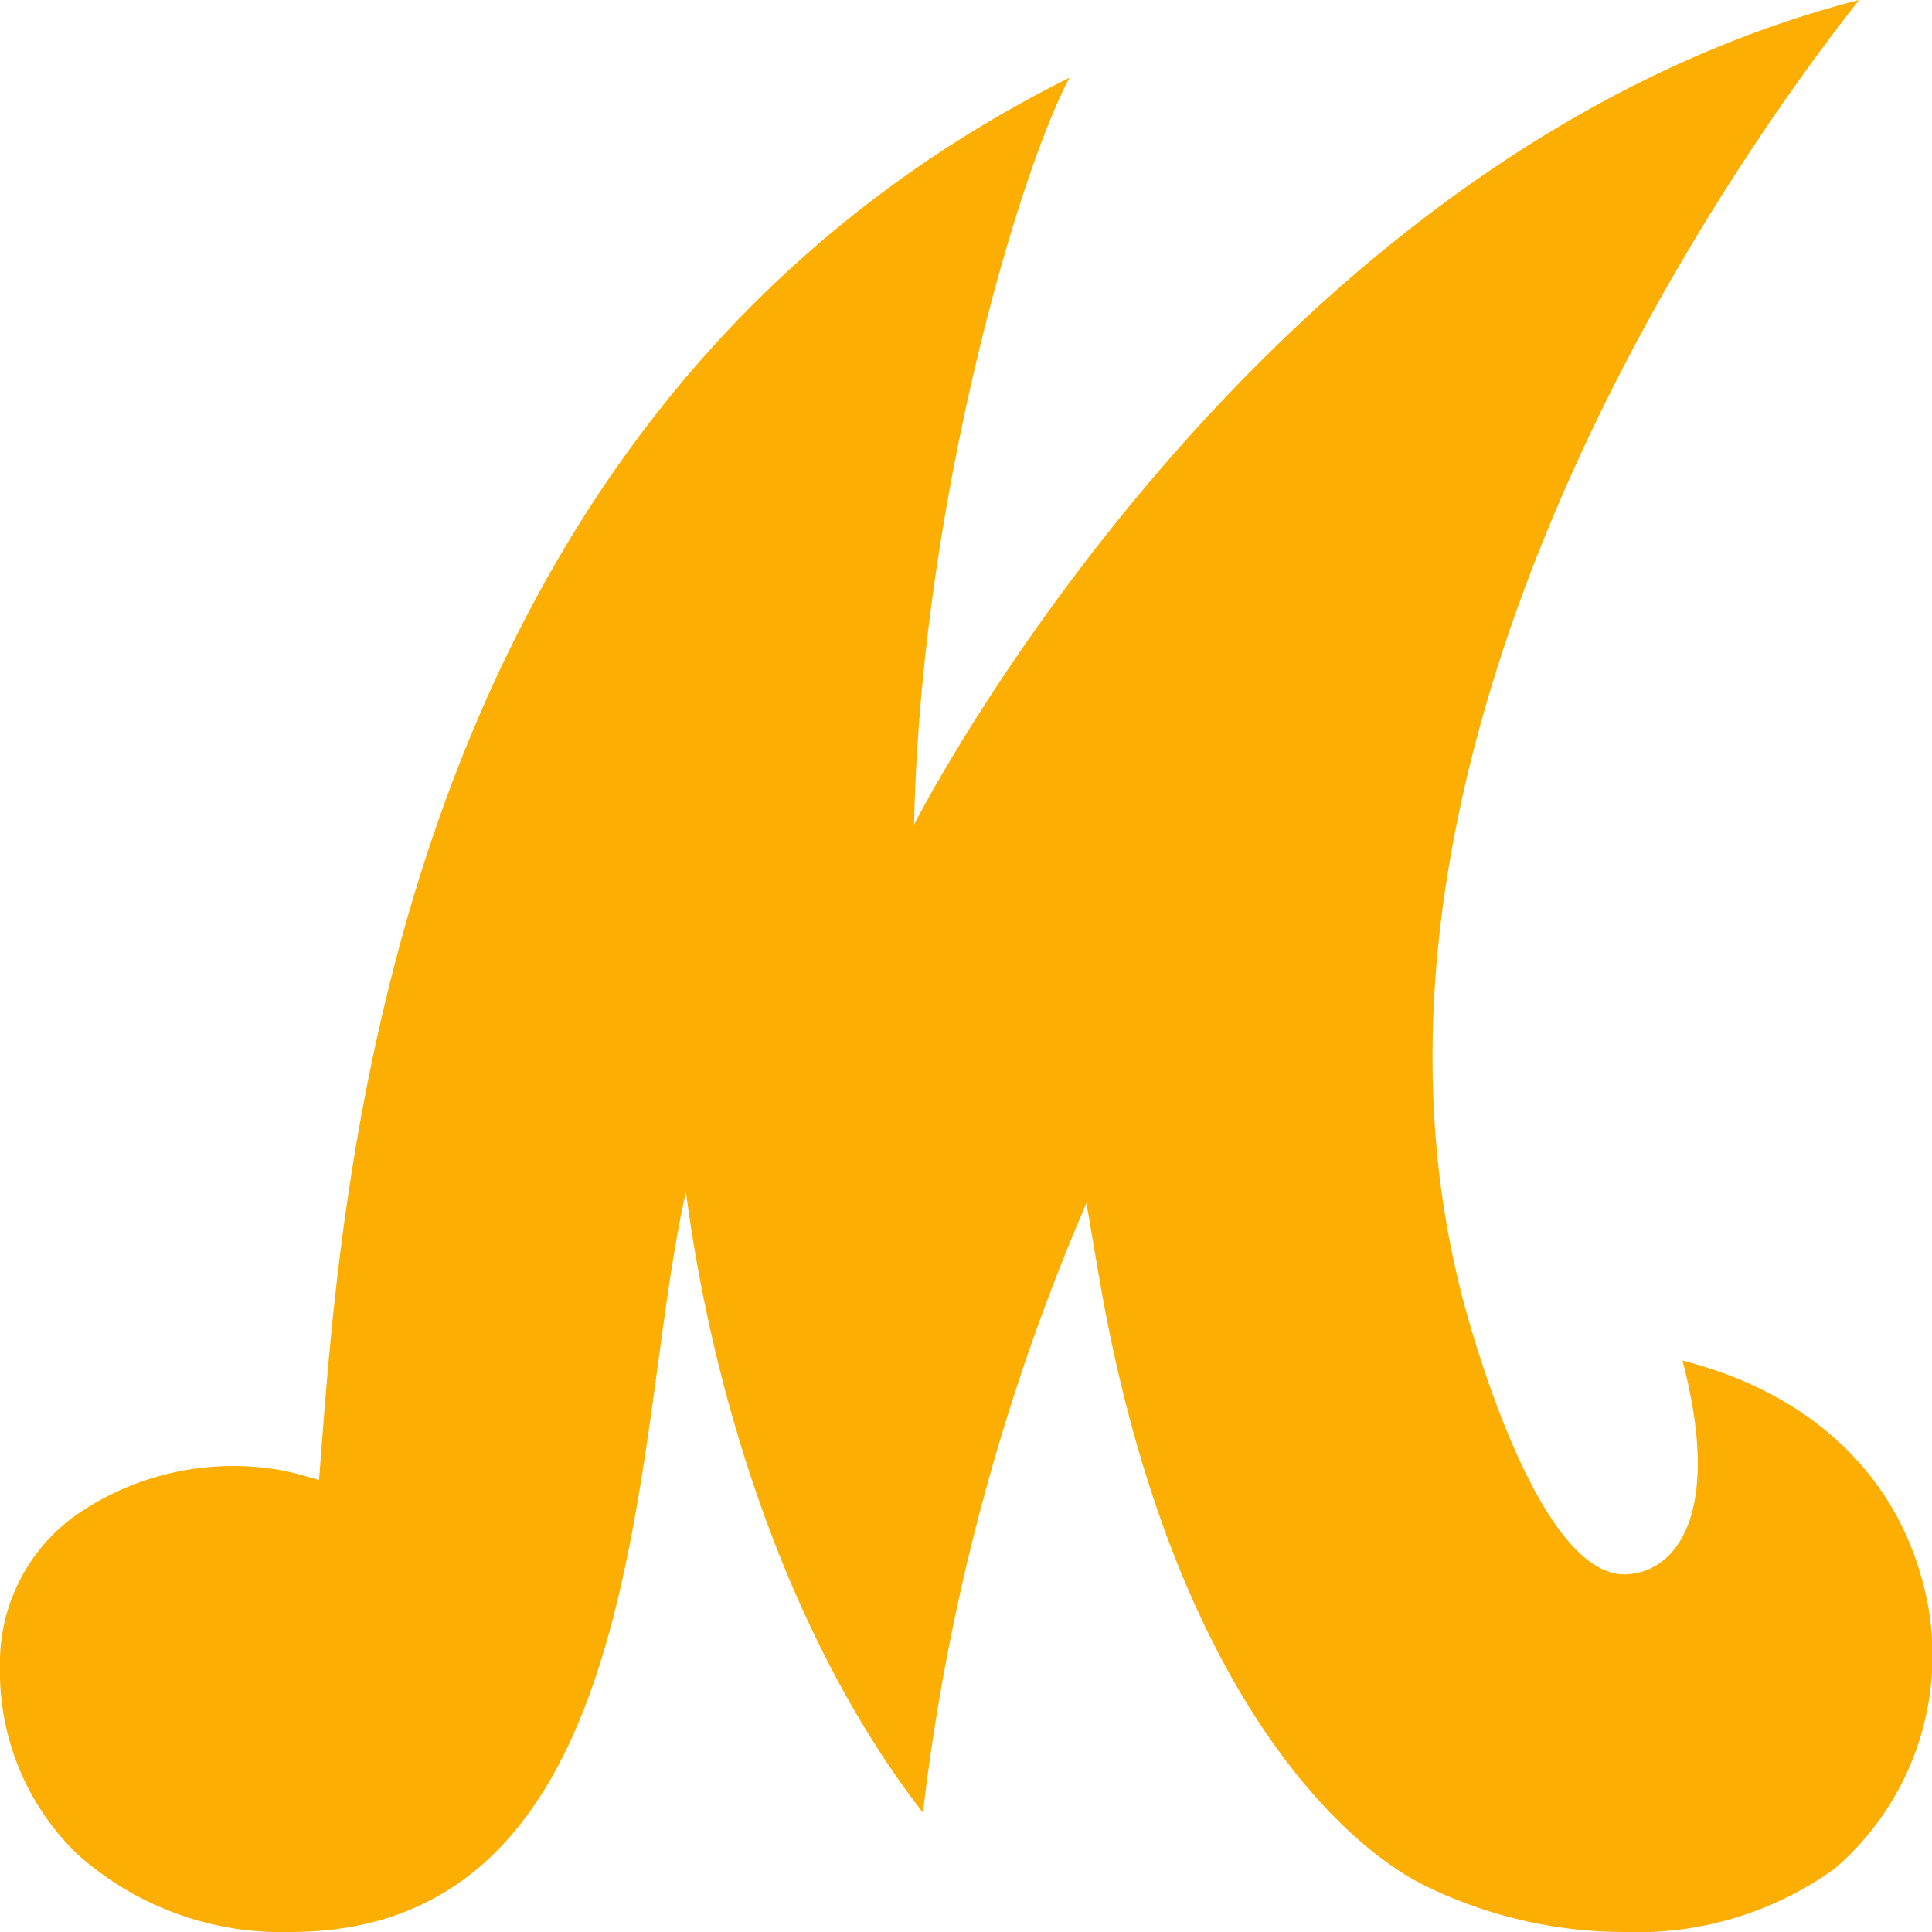 <svg xmlns="http://www.w3.org/2000/svg" viewBox="0 0 72 72">
  <path d="M62.7,50.705c1.527,5.8-.29,7.909-2.113,7.965-2.866.089-5.2-7.068-5.993-9.968C49.073,28.4,63.968,6.737,69.283,0,46.764,5.791,34.176,30.517,34.066,30.73,34.3,18.941,37.9,6.593,39.858,2.894,14.057,15.772,12.677,45.243,11.89,55.153l-.655-.185a9.231,9.231,0,0,0-2.5-.332,10.257,10.257,0,0,0-5.757,1.728A6.748,6.748,0,0,0,0,62.1,9.455,9.455,0,0,0,2.883,69.1,11.4,11.4,0,0,0,10.815,72C24.34,72,23.494,53.44,25.563,44.425c1.1,8.362,4.109,17.058,8.833,23.126a81.114,81.114,0,0,1,6.093-22.713l.463,2.711c2.56,15,8.832,21.053,12.08,22.689A16.889,16.889,0,0,0,60.57,72a12.567,12.567,0,0,0,7.808-2.363,10.484,10.484,0,0,0,3.169-11.053C70.381,54.656,67.2,51.843,62.7,50.705Z" fill="#fcae02"/>
</svg>
